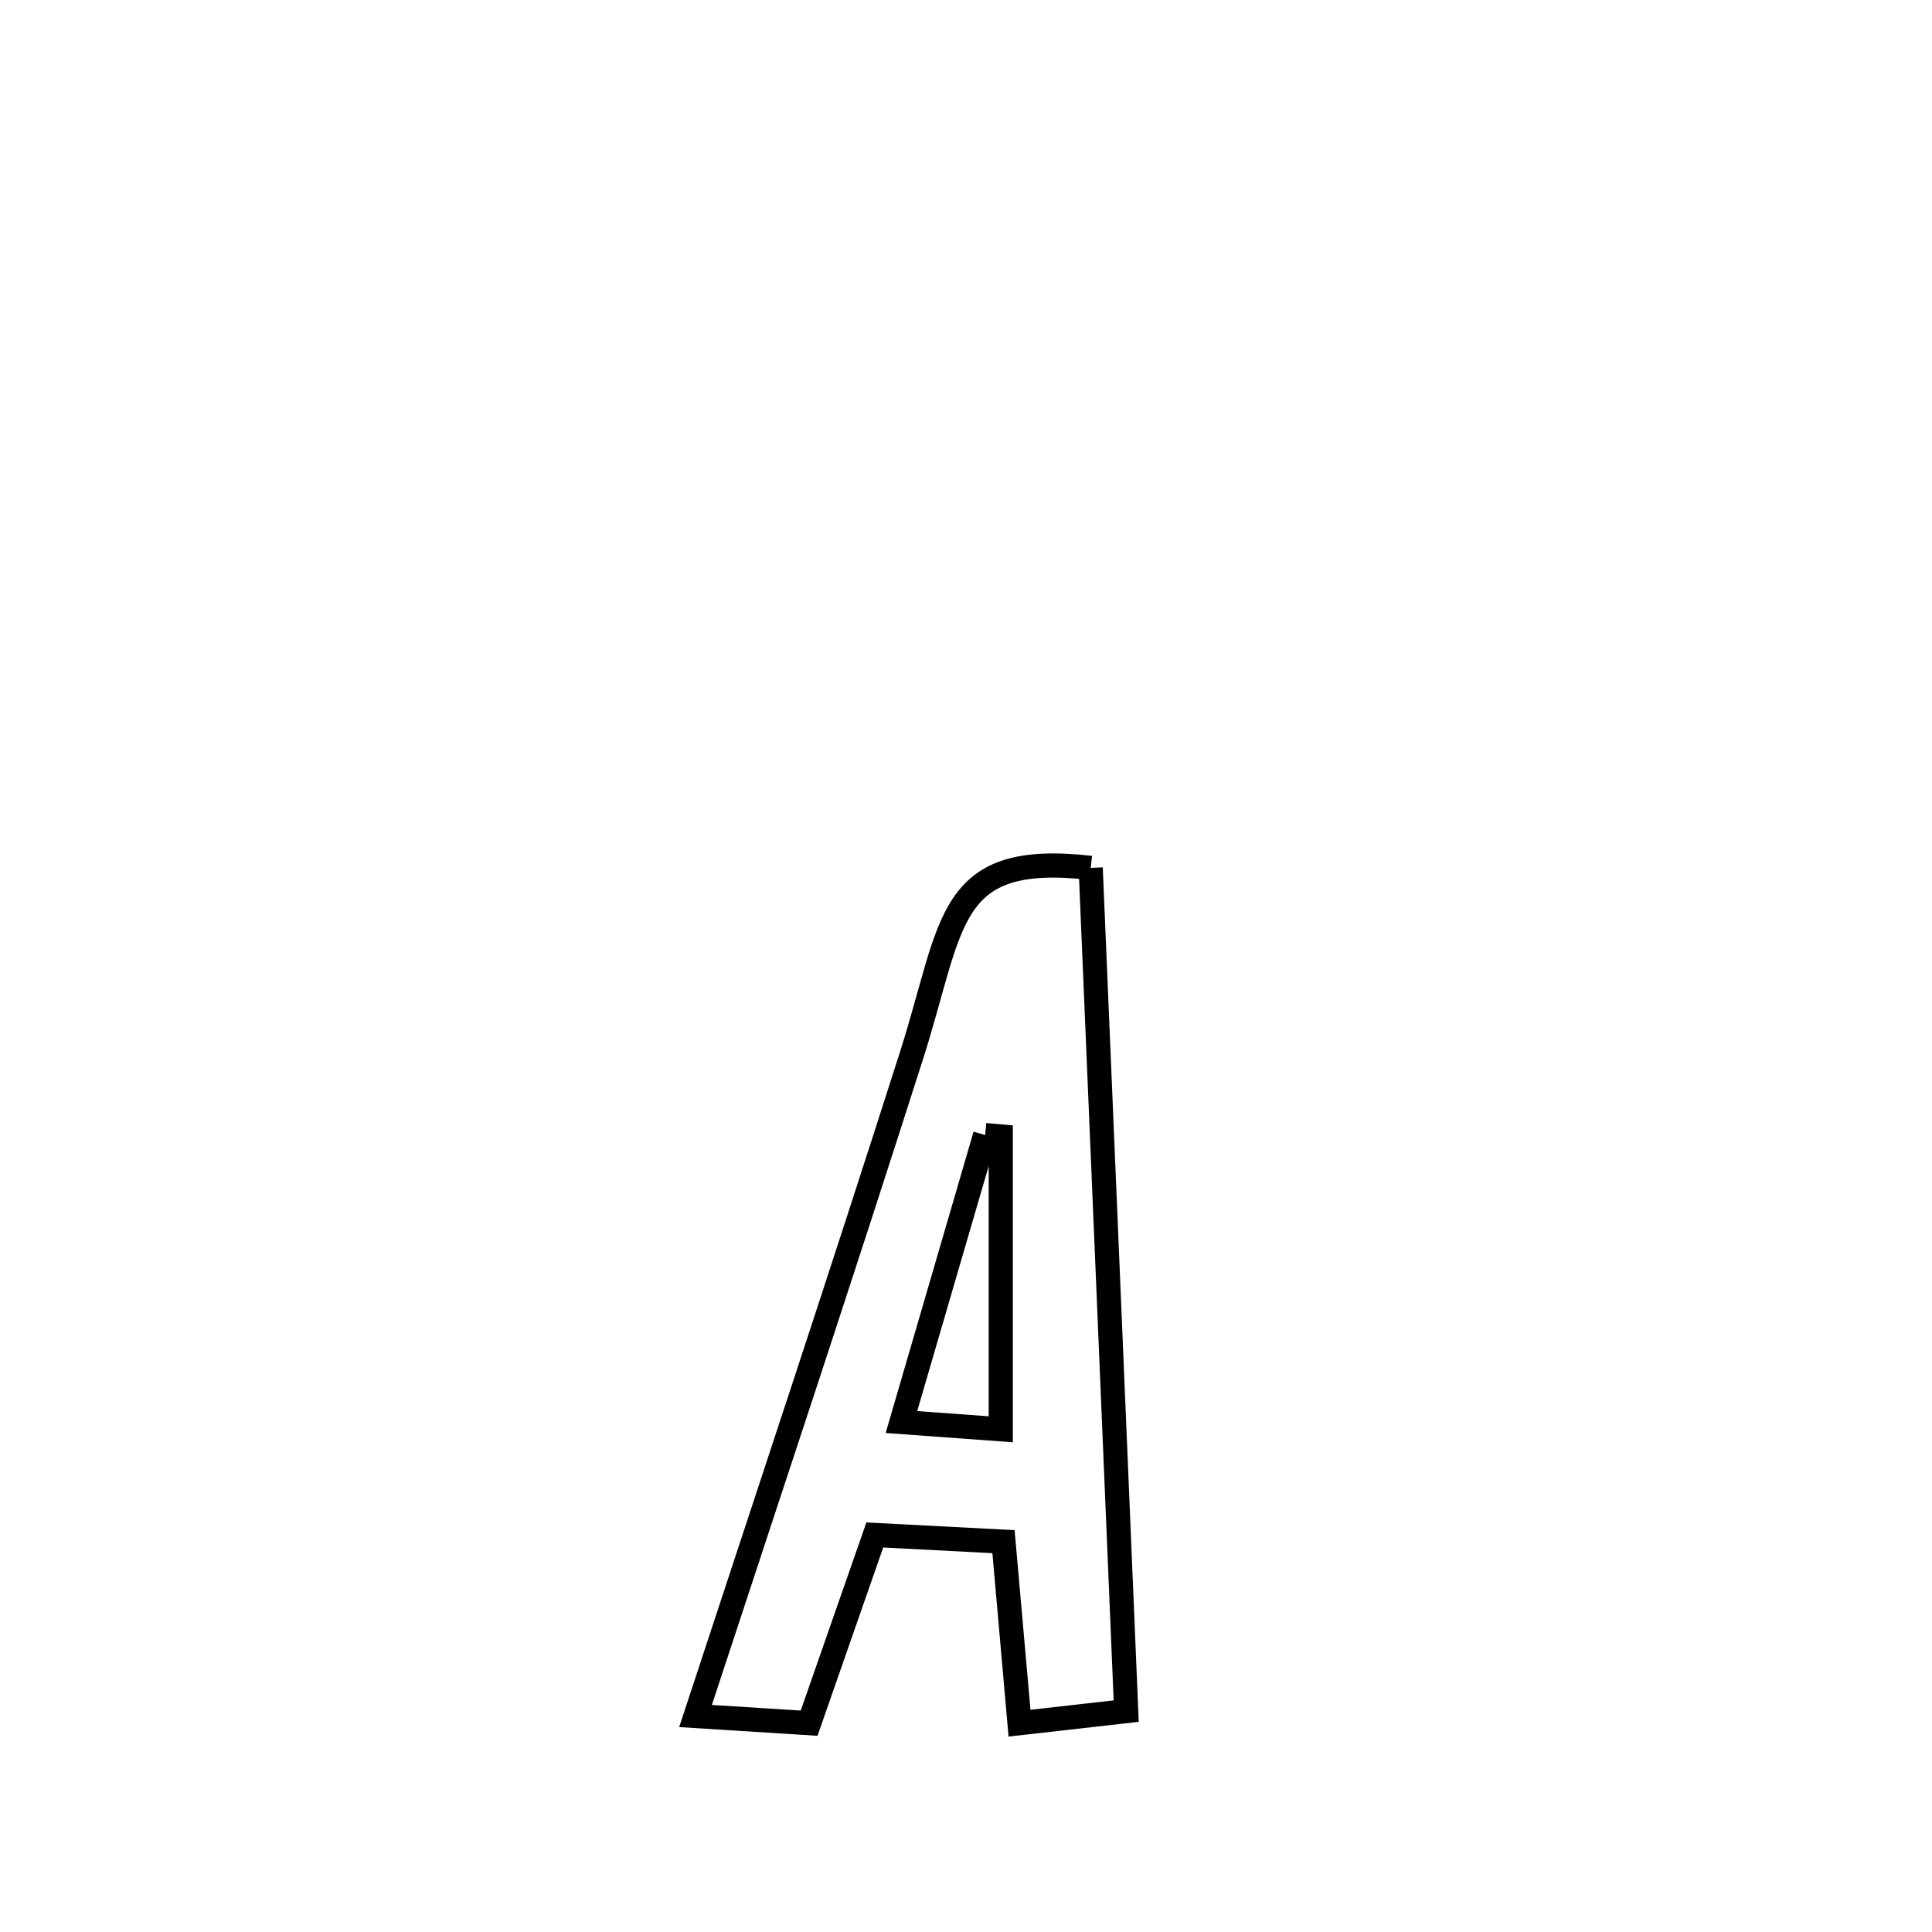 <svg xmlns="http://www.w3.org/2000/svg" viewBox="0.0 0.0 24.0 24.0" height="200px" width="200px"><path fill="none" stroke="black" stroke-width=".3" stroke-opacity="1.0"  filling="0" d="M13.549 10.781 L13.549 10.781 C13.623 12.527 13.696 14.272 13.77 16.018 C13.843 17.764 13.916 19.51 13.99 21.256 L13.99 21.256 C13.548 21.306 13.107 21.356 12.665 21.406 L12.665 21.406 C12.654 21.277 12.477 19.272 12.466 19.151 L12.466 19.151 C11.933 19.123 11.4 19.096 10.867 19.068 L10.867 19.068 C10.595 19.847 10.323 20.627 10.051 21.406 L10.051 21.406 C9.581 21.377 9.11 21.347 8.64 21.317 L8.64 21.317 C9.09 19.948 9.543 18.58 9.993 17.211 C10.442 15.843 10.889 14.473 11.327 13.1 C11.85 11.456 11.749 10.577 13.549 10.781 L13.549 10.781"></path>
<path fill="none" stroke="black" stroke-width=".3" stroke-opacity="1.0"  filling="0" d="M12.238 14.1 L12.238 14.1 C12.303 14.106 12.368 14.111 12.432 14.117 L12.432 14.117 C12.432 14.506 12.432 17.428 12.432 17.755 L12.432 17.755 C12.021 17.725 11.61 17.695 11.198 17.665 L11.198 17.665 C11.545 16.476 11.892 15.288 12.238 14.1 L12.238 14.1"></path></svg>